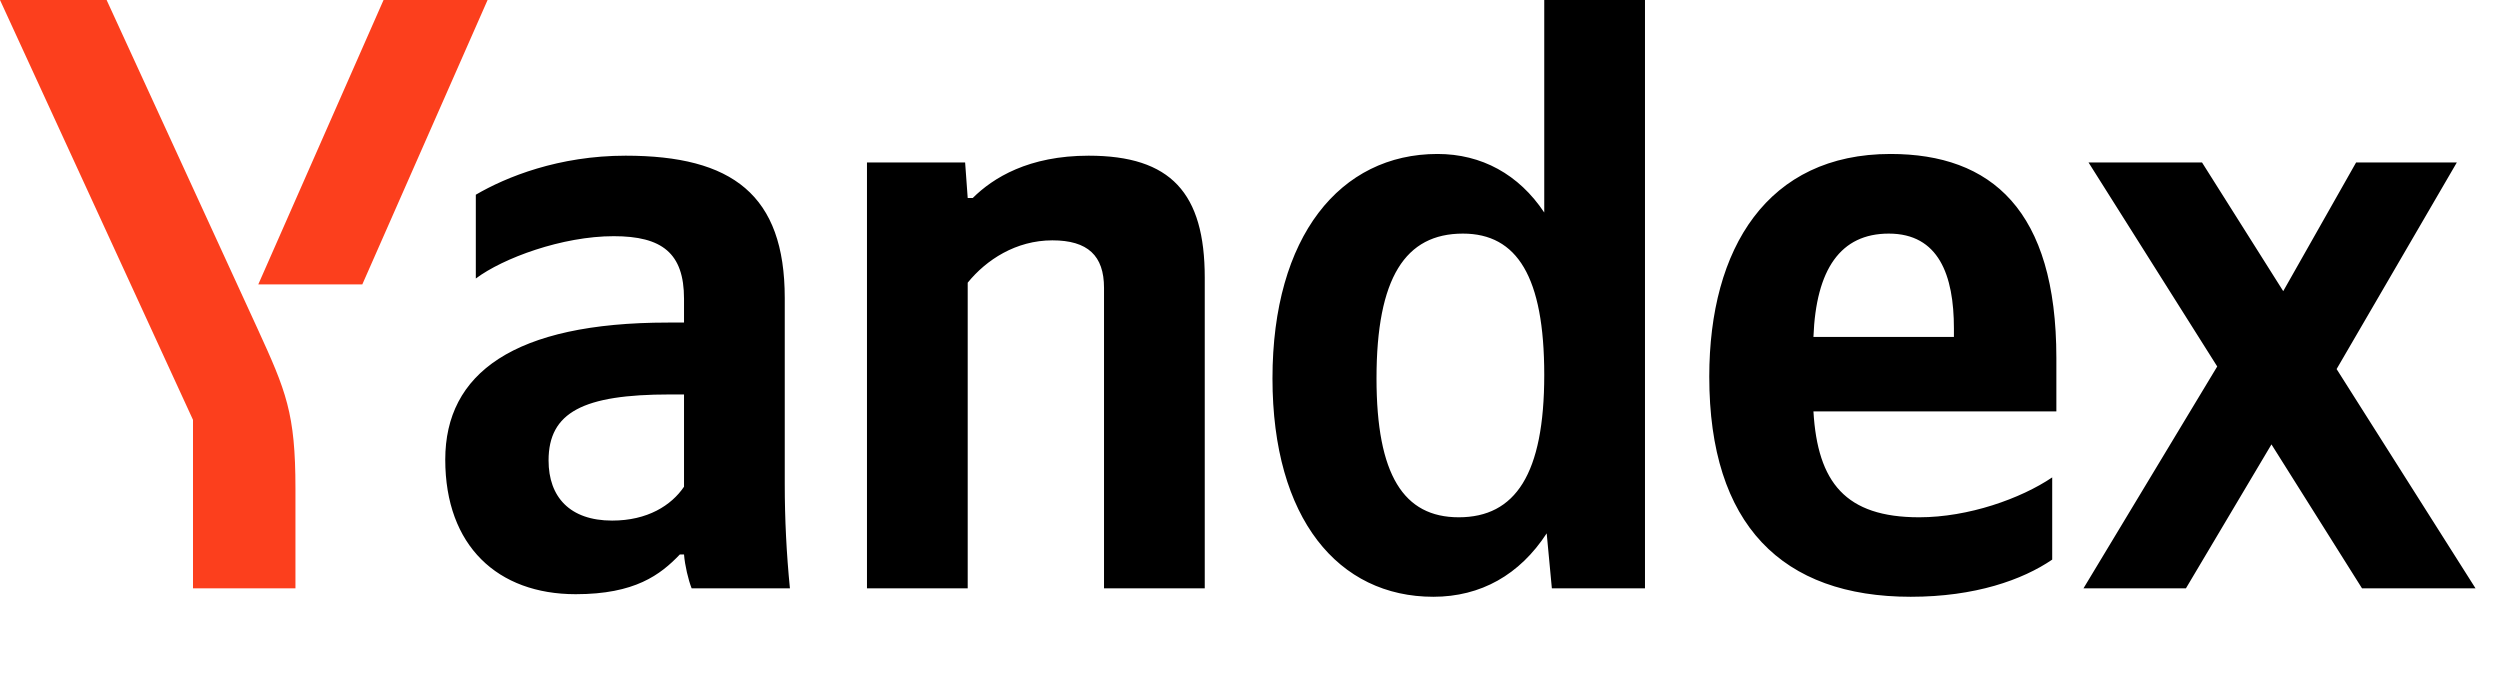 <svg xmlns="http://www.w3.org/2000/svg" xmlns:xlink="http://www.w3.org/1999/xlink" width="174.227" height="48"><path fill="#FC3F1D" d="M20.59 41.00L20.59 34.04C20.59 28.79 19.94 27.26 17.94 22.89L7.43-0.00L0-0.00L13.45 29.26L13.45 41.00ZM25.25 19.82L33.98-0.00L26.73-0.00L18.00 19.82Z"/><path fill="#000" d="M99.89 41.59C103.19 41.59 105.91 40.06 107.79 37.17L108.15 41.00L114.64 41.00L114.64-0.00L107.62-0.00L107.62 14.81C105.85 12.15 103.25 10.73 100.18 10.73C93.40 10.73 88.68 16.46 88.68 26.37C88.68 36.16 93.28 41.59 99.89 41.59ZM143.02 39.00L143.02 33.27C140.83 34.75 137.18 36.05 133.75 36.05C128.62 36.05 126.67 33.63 126.38 28.67L143.31 28.67L143.31 24.95C143.31 14.63 138.77 10.73 131.75 10.73C123.19 10.73 119.12 17.28 119.12 26.25C119.12 36.58 124.20 41.59 133.16 41.59C137.65 41.59 140.95 40.41 143.02 39.00ZM54.69 20.77C54.69 13.57 51.03 10.85 43.60 10.85C38.94 10.85 35.28 12.33 33.16 13.57L33.16 19.41C35.05 17.99 39.18 16.46 42.77 16.46C46.14 16.46 47.67 17.64 47.67 20.82L47.67 22.48L46.55 22.48C35.81 22.48 31.03 26.02 31.03 32.03C31.03 38.05 34.69 41.41 40.12 41.41C44.25 41.41 46.02 40.06 47.38 38.64L47.67 38.64C47.73 39.41 47.97 40.41 48.20 41.00L55.05 41.00C54.81 38.58 54.69 36.16 54.69 33.75ZM67.44 19.70C68.73 18.11 70.80 16.75 73.34 16.75C75.81 16.75 76.94 17.82 76.94 20.06L76.94 41.00L83.96 41.00L83.96 19.35C83.96 13.45 81.60 10.85 75.87 10.85C71.69 10.85 69.21 12.39 67.79 13.80L67.44 13.80L67.26 11.32L60.42 11.32L60.42 41.00L67.44 41.00ZM164.61 41.00L172.52 41.00L162.84 25.72L171.22 11.32L164.20 11.32L159.12 20.29L153.46 11.32L145.55 11.32L154.52 25.54L145.20 41.00L152.34 41.00L158.30 30.97ZM101.95 16.28C105.73 16.28 107.62 19.29 107.62 26.13C107.62 33.04 105.61 36.05 101.66 36.05C97.82 36.05 95.93 33.10 95.93 26.37C95.93 19.35 97.94 16.28 101.95 16.28ZM131.63 16.28C135.11 16.28 136.17 19.17 136.17 22.89L136.17 23.48L126.38 23.48C126.56 18.76 128.27 16.28 131.63 16.28ZM47.67 33.92C46.79 35.22 45.13 36.28 42.66 36.28C39.71 36.28 38.23 34.63 38.23 32.09C38.23 28.73 40.65 27.49 46.67 27.49L47.67 27.49Z"/></svg>